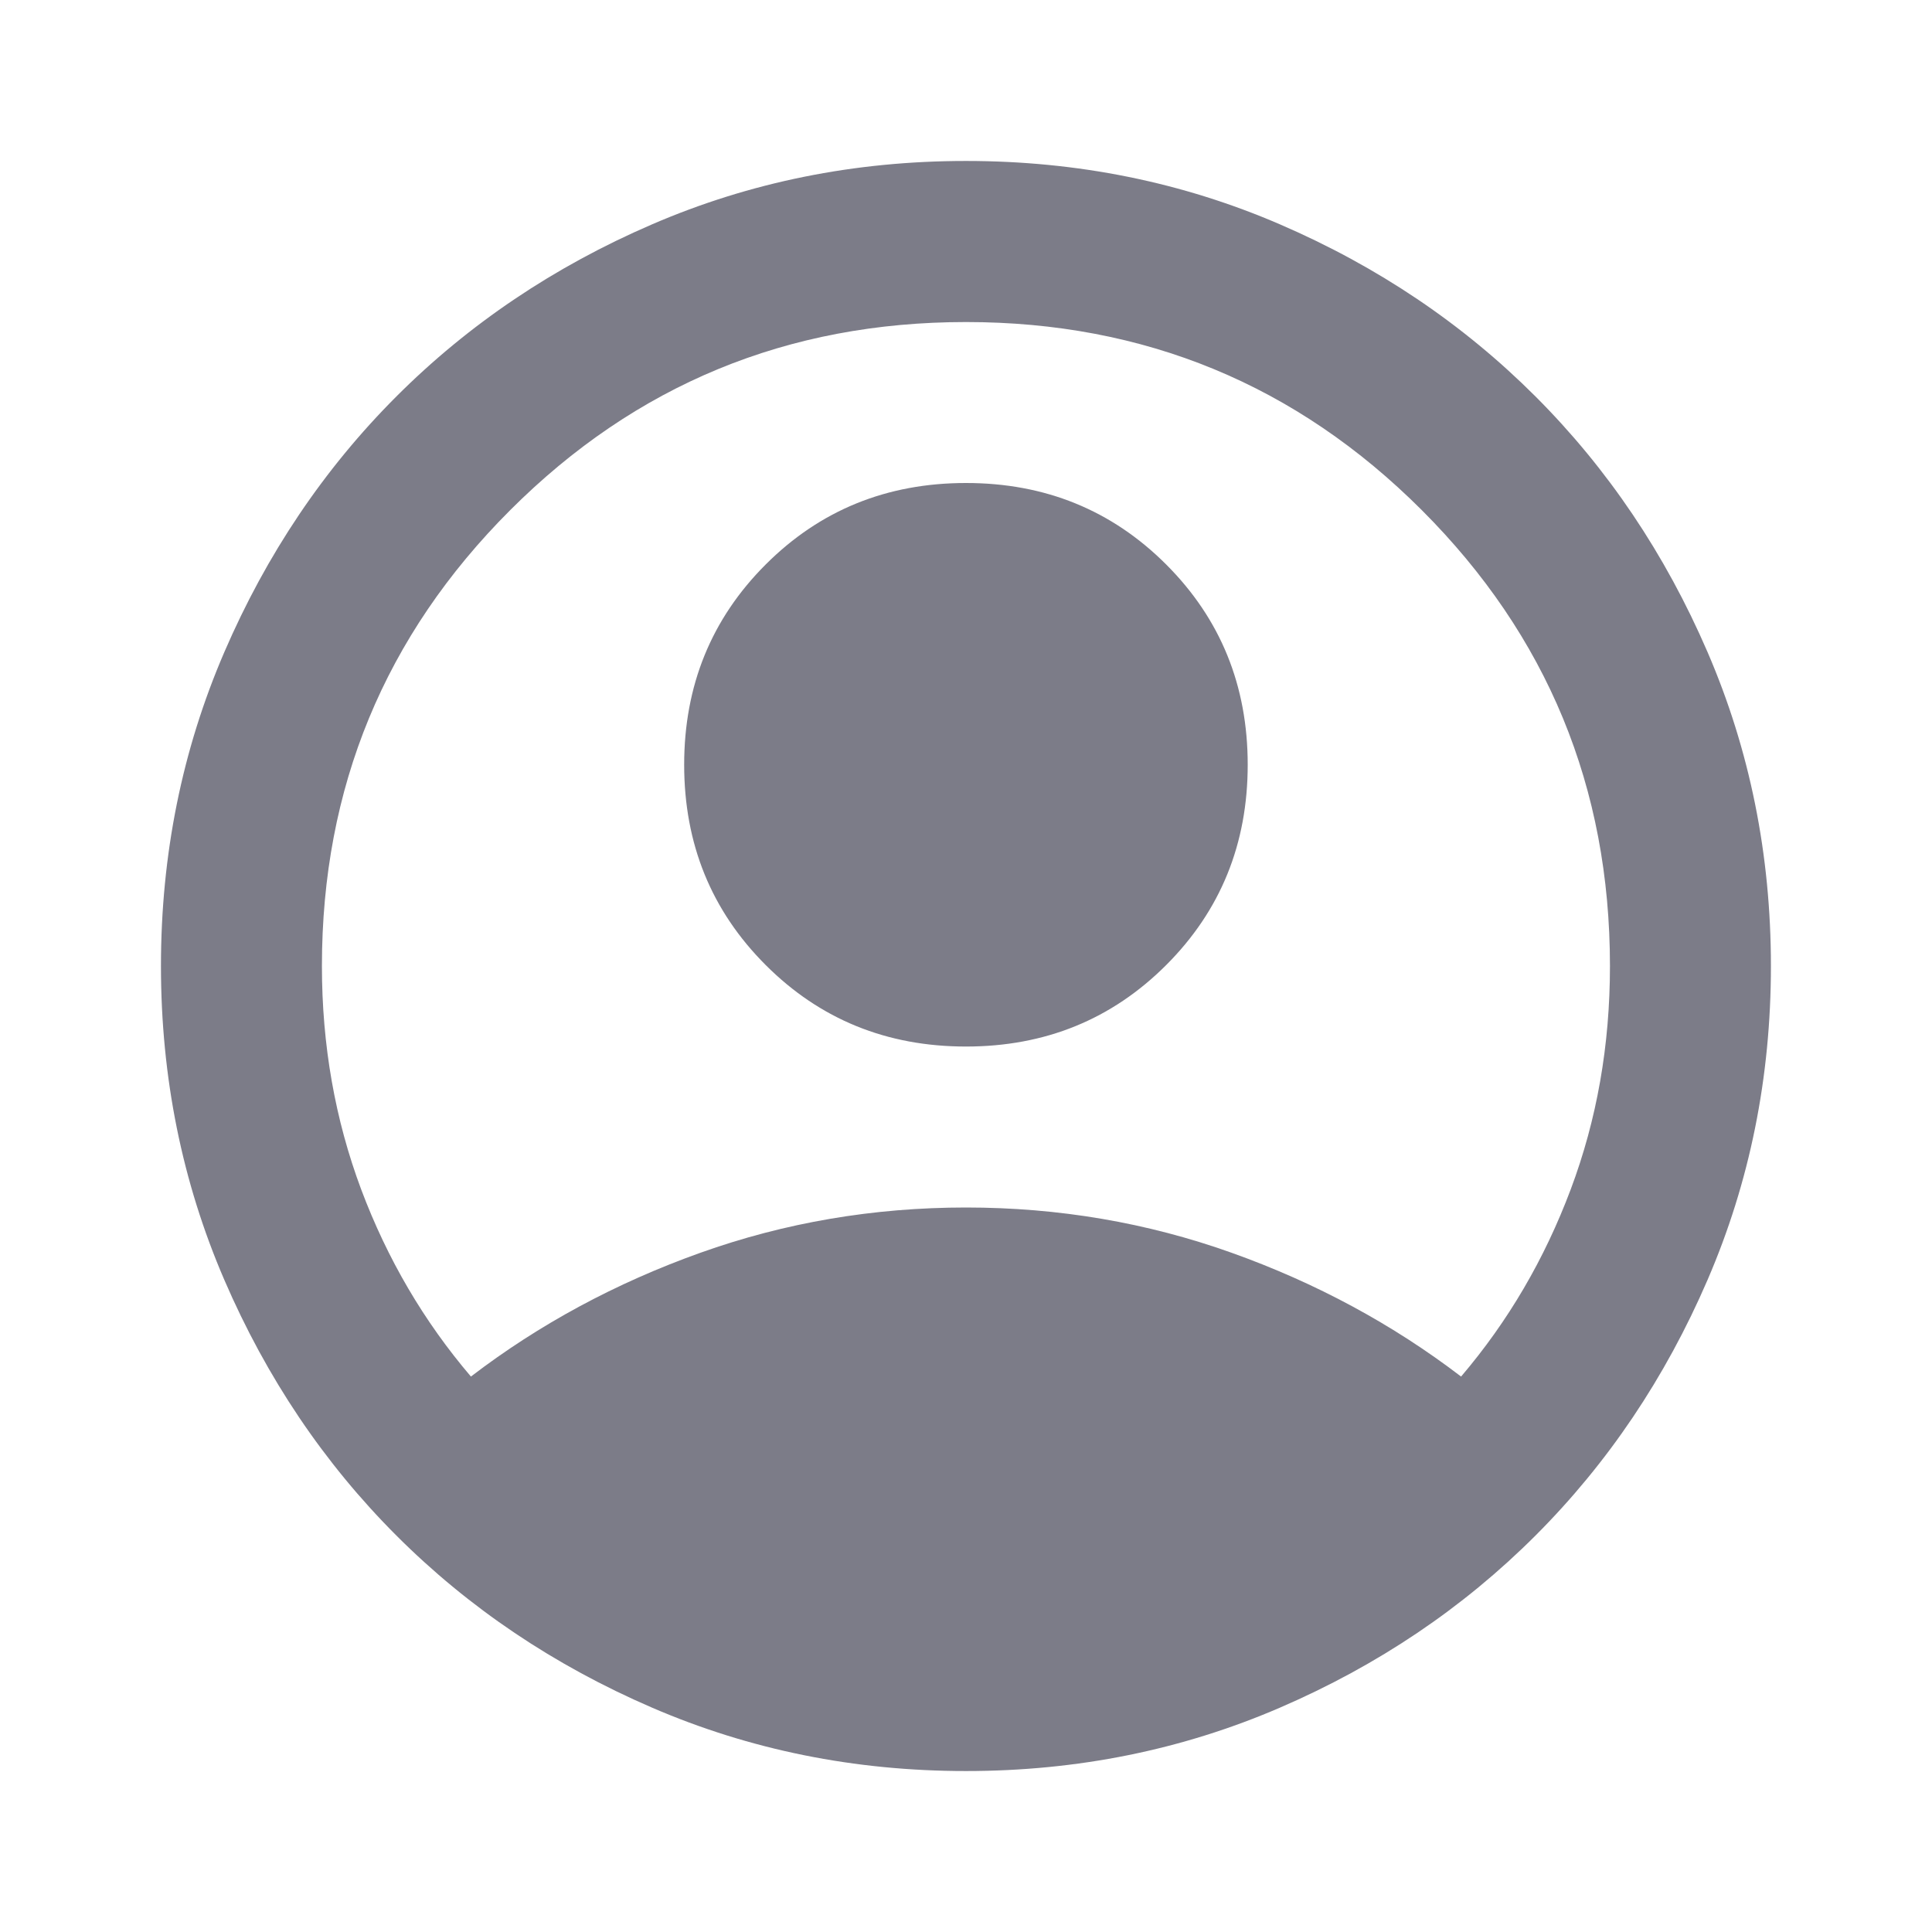 <svg width="16" height="16" viewBox="0 0 16 16" fill="none" xmlns="http://www.w3.org/2000/svg">
<path d="M3.9 11.4C4.466 10.967 5.1 10.625 5.8 10.375C6.5 10.125 7.233 10 8 10C8.766 10 9.5 10.125 10.2 10.375C10.9 10.625 11.533 10.967 12.1 11.4C12.489 10.944 12.791 10.428 13.008 9.85C13.225 9.272 13.333 8.656 13.333 8C13.333 6.522 12.814 5.264 11.775 4.225C10.736 3.186 9.477 2.667 8 2.667C6.522 2.667 5.264 3.186 4.225 4.225C3.186 5.264 2.666 6.522 2.666 8C2.666 8.656 2.775 9.272 2.991 9.85C3.208 10.428 3.511 10.944 3.9 11.4ZM8 8.667C7.344 8.667 6.791 8.442 6.341 7.992C5.891 7.542 5.666 6.989 5.666 6.333C5.666 5.678 5.891 5.125 6.341 4.675C6.791 4.225 7.344 4 8 4C8.655 4 9.208 4.225 9.658 4.675C10.108 5.125 10.333 5.678 10.333 6.333C10.333 6.989 10.108 7.542 9.658 7.992C9.208 8.442 8.655 8.667 8 8.667ZM8 14.667C7.077 14.667 6.211 14.492 5.4 14.142C4.589 13.792 3.883 13.317 3.283 12.717C2.683 12.117 2.208 11.411 1.858 10.6C1.508 9.789 1.333 8.922 1.333 8C1.333 7.078 1.508 6.211 1.858 5.4C2.208 4.589 2.683 3.883 3.283 3.283C3.883 2.683 4.589 2.208 5.4 1.858C6.211 1.508 7.077 1.333 8 1.333C8.922 1.333 9.789 1.508 10.6 1.858C11.411 2.208 12.116 2.683 12.716 3.283C13.316 3.883 13.791 4.589 14.141 5.4C14.491 6.211 14.666 7.078 14.666 8C14.666 8.922 14.491 9.789 14.141 10.6C13.791 11.411 13.316 12.117 12.716 12.717C12.116 13.317 11.411 13.792 10.6 14.142C9.789 14.492 8.922 14.667 8 14.667Z" fill="#7C7C88"/>
</svg>
